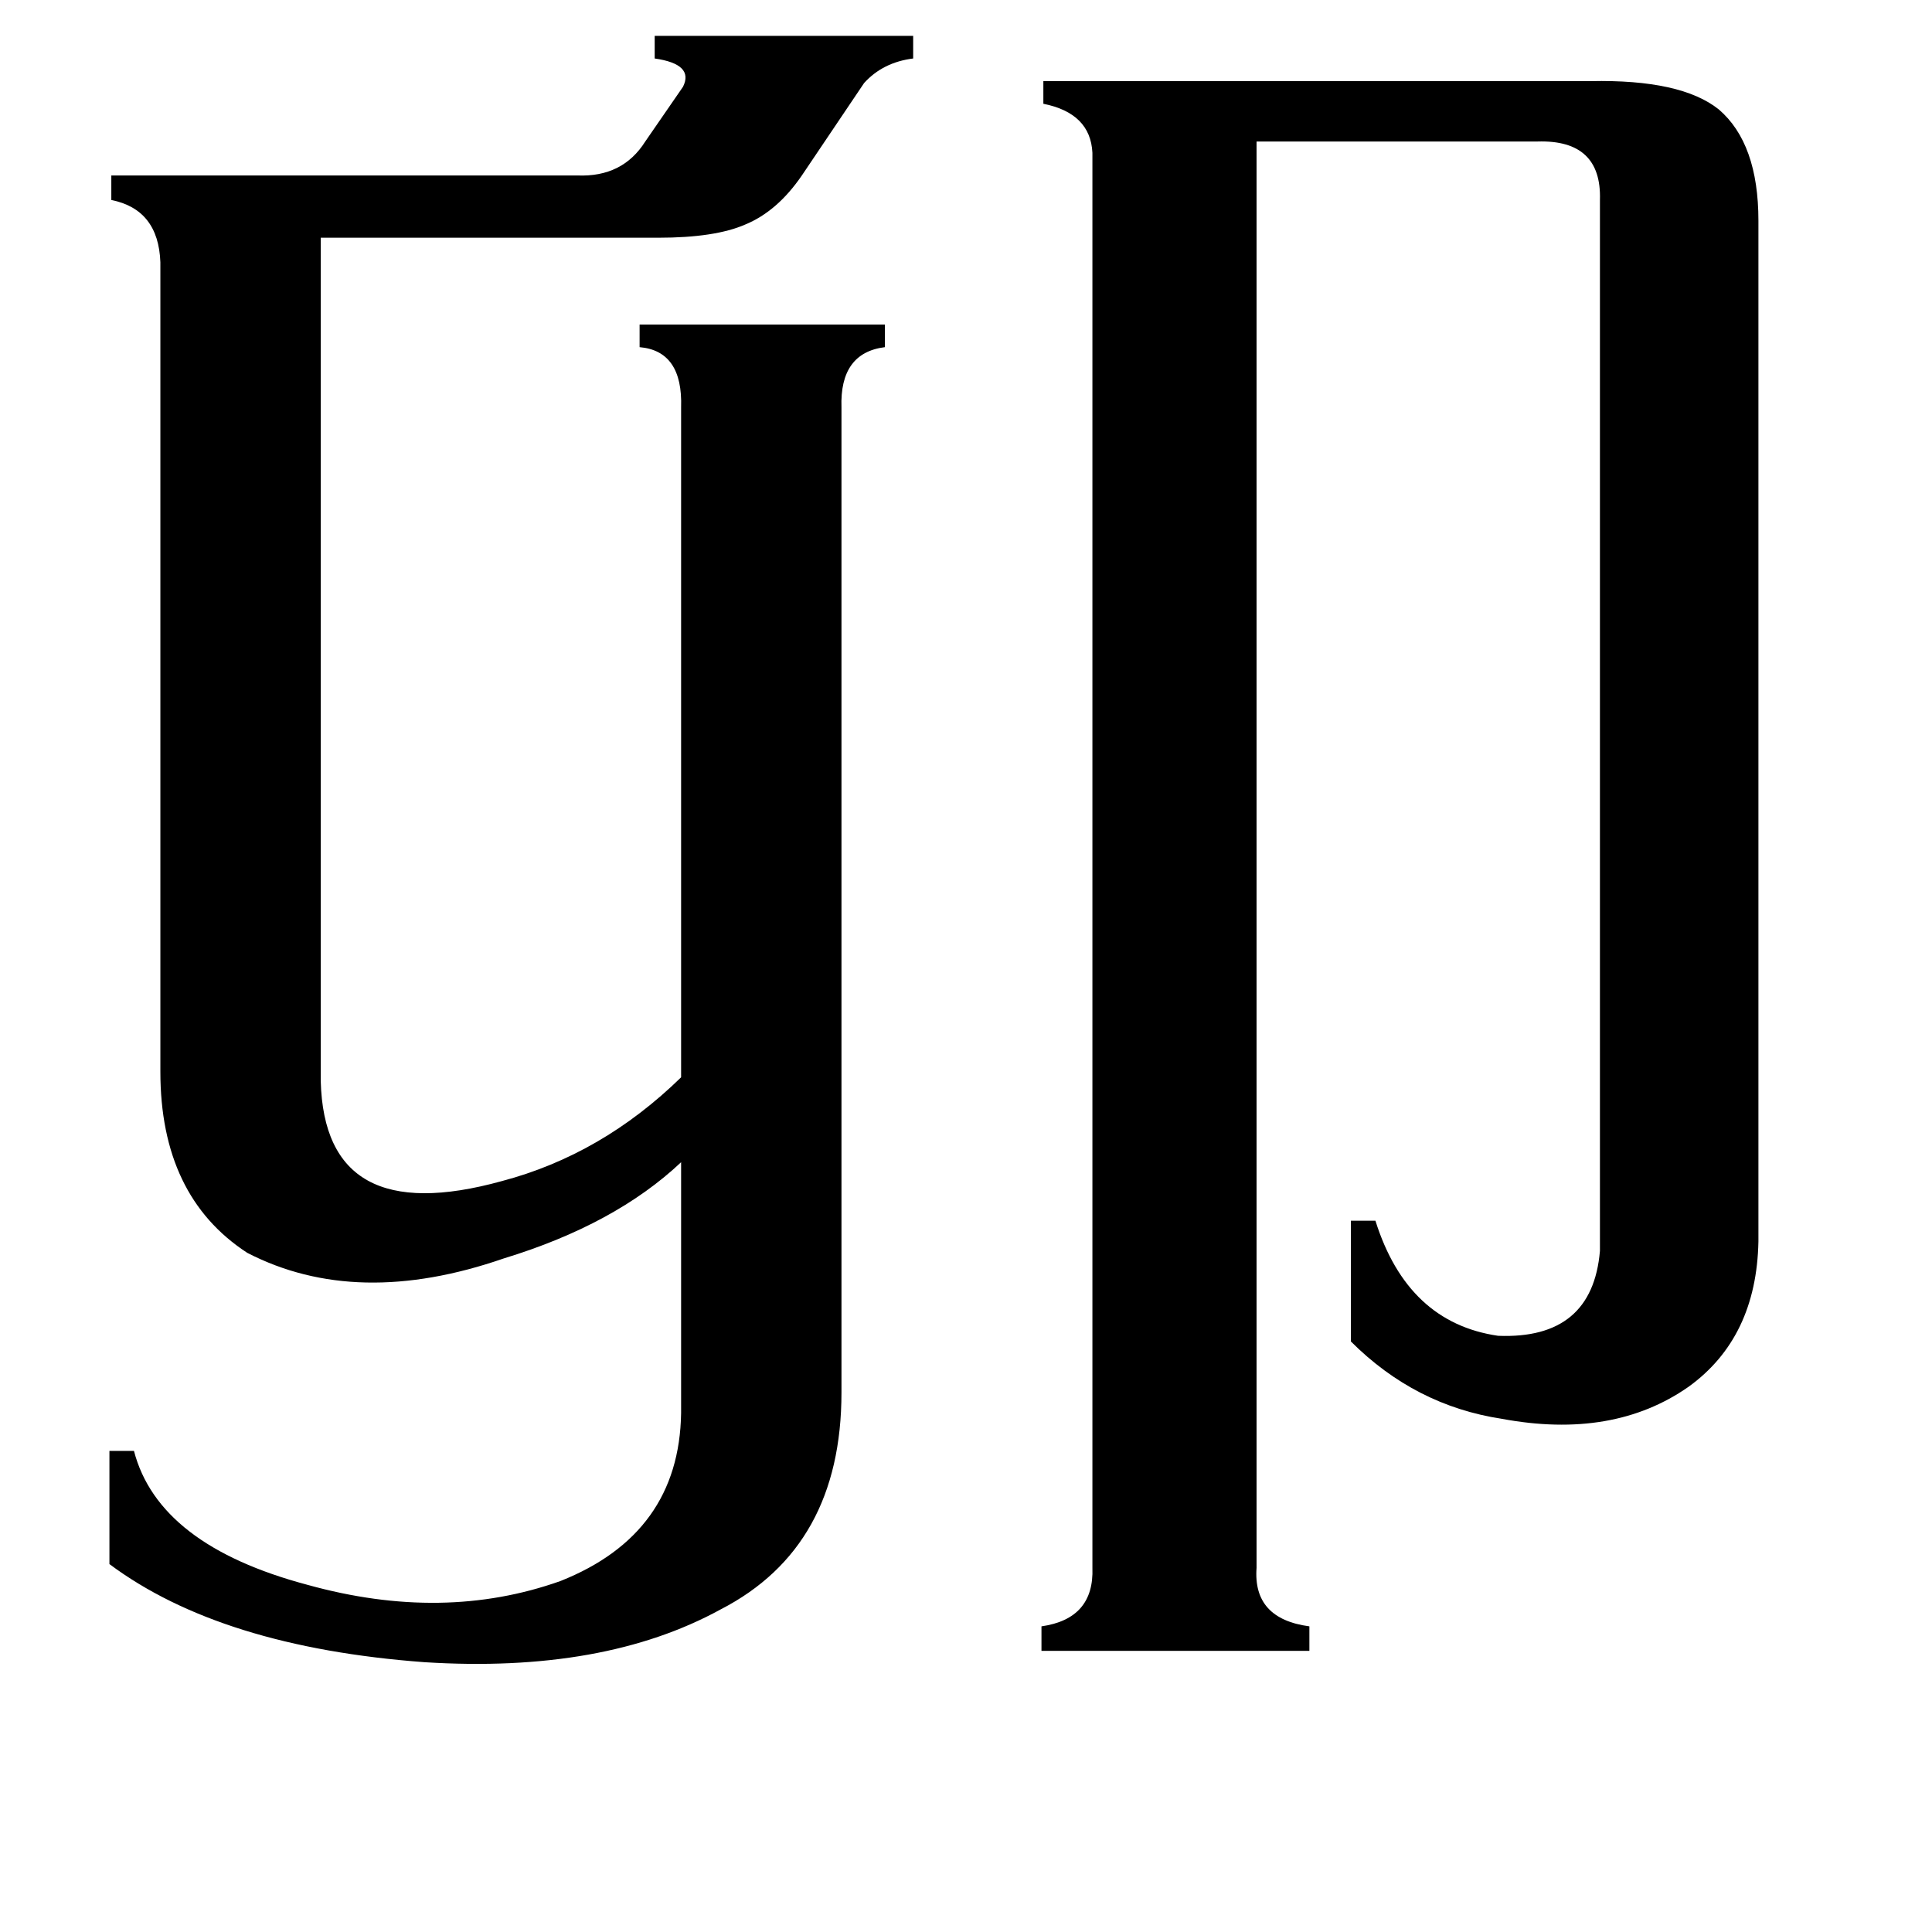 <svg xmlns="http://www.w3.org/2000/svg" viewBox="0 -800 1024 1024">
	<path fill="#000000" d="M361 -584Q362 -614 339 -616V-628H469V-616Q445 -613 446 -584V-62Q446 20 382 53Q320 87 225 81Q117 73 58 29V-31H71Q84 19 163 40Q235 60 297 38Q360 13 361 -51V-184Q326 -151 267 -133Q189 -106 131 -136Q85 -166 85 -232V-661Q84 -689 59 -694V-707H306Q330 -706 342 -725L362 -754Q368 -766 347 -769V-781H484V-769Q468 -767 458 -756L425 -707Q412 -688 395 -681Q379 -674 349 -674H170V-227Q172 -148 266 -174Q319 -188 361 -229ZM666 31Q664 58 694 62V75H552V62Q580 58 579 31V-719Q578 -740 553 -745V-757H843Q891 -758 911 -742Q932 -724 932 -683V-142Q931 -91 895 -65Q855 -37 796 -48Q750 -55 716 -89V-153H729Q746 -99 794 -92Q844 -90 848 -137V-694Q849 -726 815 -725H666Z"/>
</svg>